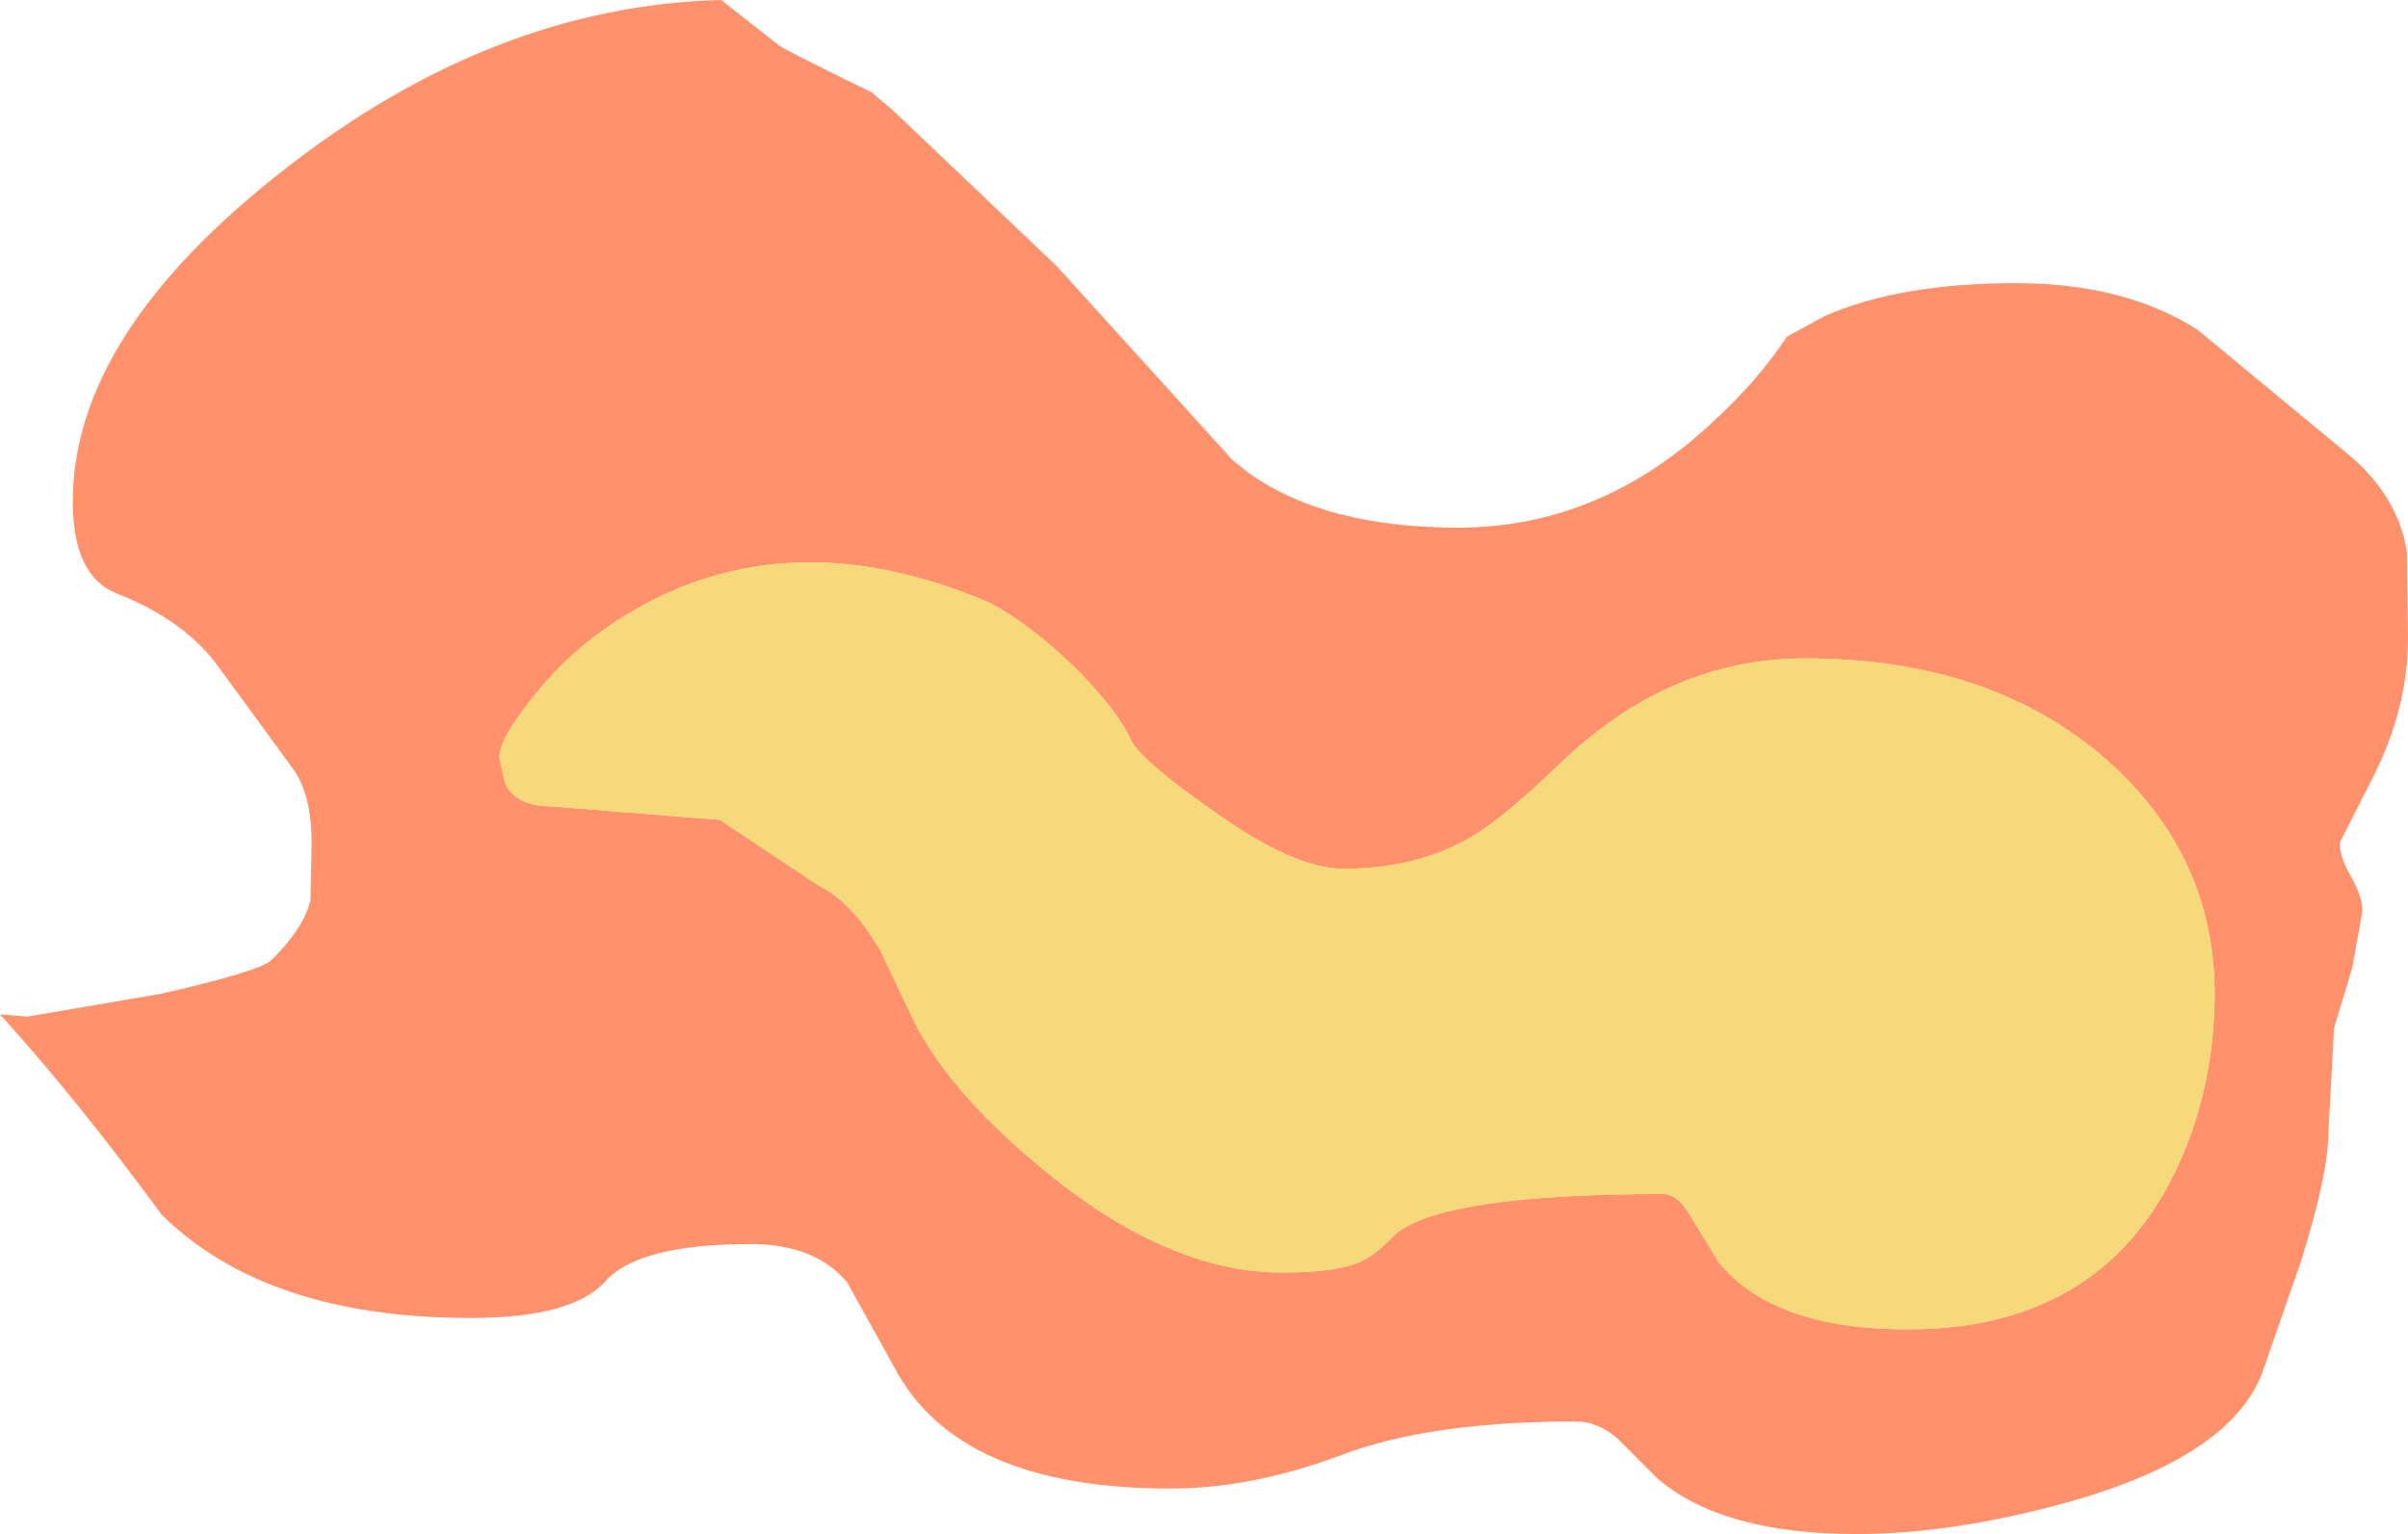 <?xml version="1.0" encoding="UTF-8" standalone="no"?>
<svg xmlns:ffdec="https://www.free-decompiler.com/flash" xmlns:xlink="http://www.w3.org/1999/xlink" ffdec:objectType="shape" height="67.45px" width="105.85px" xmlns="http://www.w3.org/2000/svg">
  <g transform="matrix(1.0, 0.0, 0.0, 1.0, 207.45, 220.75)">
    <path d="M-153.25 -200.5 L-152.8 -200.15 -152.75 -200.1 -152.55 -199.95 Q-149.2 -197.55 -143.35 -197.55 -137.05 -197.55 -132.05 -202.3 -130.2 -204.0 -128.9 -205.95 L-127.25 -206.85 Q-123.95 -208.3 -118.85 -208.3 -114.05 -208.3 -110.85 -206.25 L-104.2 -200.75 Q-102.05 -198.95 -101.65 -196.5 L-101.6 -192.7 Q-101.6 -189.65 -103.1 -186.65 L-104.6 -183.7 Q-104.6 -183.05 -104.1 -182.2 -103.6 -181.3 -103.6 -180.7 L-104.05 -178.2 -104.85 -175.55 -105.1 -170.95 Q-105.1 -169.15 -106.3 -165.3 L-107.95 -160.55 Q-109.25 -156.75 -116.55 -154.7 -121.6 -153.3 -125.85 -153.3 -131.75 -153.3 -134.6 -155.75 L-136.35 -157.5 Q-137.2 -158.25 -138.2 -158.25 -144.65 -158.25 -148.55 -156.75 -152.45 -155.3 -156.0 -155.3 -165.35 -155.3 -168.15 -160.65 L-170.2 -164.35 Q-171.6 -166.05 -174.45 -166.05 -179.4 -166.05 -180.85 -164.4 -182.3 -162.8 -186.75 -162.8 -195.75 -162.8 -200.35 -167.35 -204.05 -172.4 -207.45 -176.15 L-206.25 -176.05 -200.4 -177.05 Q-196.0 -178.05 -195.5 -178.55 -194.05 -180.0 -193.8 -181.2 L-193.75 -183.7 Q-193.75 -185.7 -194.5 -186.85 L-197.75 -191.3 Q-199.25 -193.45 -202.3 -194.65 -204.25 -195.4 -204.25 -198.7 -204.25 -206.05 -194.95 -213.3 -185.75 -220.5 -175.75 -220.75 L-173.2 -218.75 Q-172.85 -218.5 -169.15 -216.7 L-168.2 -215.9 -161.0 -209.05 -153.25 -200.5 M-168.75 -178.95 L-167.25 -175.8 Q-165.6 -172.55 -161.25 -169.05 -155.95 -164.8 -151.1 -164.8 -148.5 -164.8 -147.5 -165.35 -146.9 -165.65 -146.1 -166.5 -143.95 -168.25 -134.35 -168.25 -133.7 -168.25 -133.15 -167.3 L-131.9 -165.25 Q-129.5 -162.3 -123.6 -162.3 -115.15 -162.3 -111.8 -169.3 -110.1 -172.9 -110.1 -177.05 -110.1 -183.1 -114.8 -187.3 -119.9 -191.8 -128.1 -191.8 -134.1 -191.8 -138.9 -187.15 -141.35 -184.8 -142.7 -184.0 -145.1 -182.55 -148.4 -182.55 -150.6 -182.55 -154.2 -185.15 -157.4 -187.4 -157.75 -188.25 -158.3 -189.45 -160.0 -191.2 -162.0 -193.2 -163.95 -194.25 -172.85 -198.05 -179.95 -193.7 -182.4 -192.2 -184.1 -190.0 -185.5 -188.25 -185.5 -187.45 L-185.25 -186.3 Q-184.75 -185.3 -183.25 -185.3 L-175.8 -184.7 -171.45 -181.8 Q-170.0 -181.1 -168.75 -178.95" fill="#ff6633" fill-opacity="0.718" fill-rule="evenodd" stroke="none"/>
    <path d="M-168.75 -178.95 Q-170.0 -181.1 -171.45 -181.8 L-175.8 -184.7 -183.25 -185.3 Q-184.75 -185.3 -185.25 -186.3 L-185.5 -187.45 Q-185.5 -188.25 -184.1 -190.0 -182.4 -192.2 -179.95 -193.7 -172.85 -198.05 -163.95 -194.25 -162.0 -193.2 -160.0 -191.2 -158.3 -189.45 -157.75 -188.25 -157.4 -187.4 -154.2 -185.15 -150.6 -182.55 -148.4 -182.55 -145.1 -182.55 -142.7 -184.0 -141.35 -184.8 -138.9 -187.15 -134.1 -191.8 -128.1 -191.8 -119.9 -191.8 -114.8 -187.3 -110.1 -183.1 -110.1 -177.05 -110.1 -172.9 -111.8 -169.3 -115.15 -162.3 -123.6 -162.3 -129.5 -162.3 -131.9 -165.25 L-133.15 -167.3 Q-133.7 -168.25 -134.35 -168.25 -143.95 -168.25 -146.1 -166.5 -146.9 -165.65 -147.5 -165.35 -148.5 -164.8 -151.1 -164.8 -155.95 -164.8 -161.25 -169.05 -165.6 -172.55 -167.25 -175.8 L-168.75 -178.95" fill="#f1ca47" fill-opacity="0.718" fill-rule="evenodd" stroke="none"/>
  </g>
</svg>
